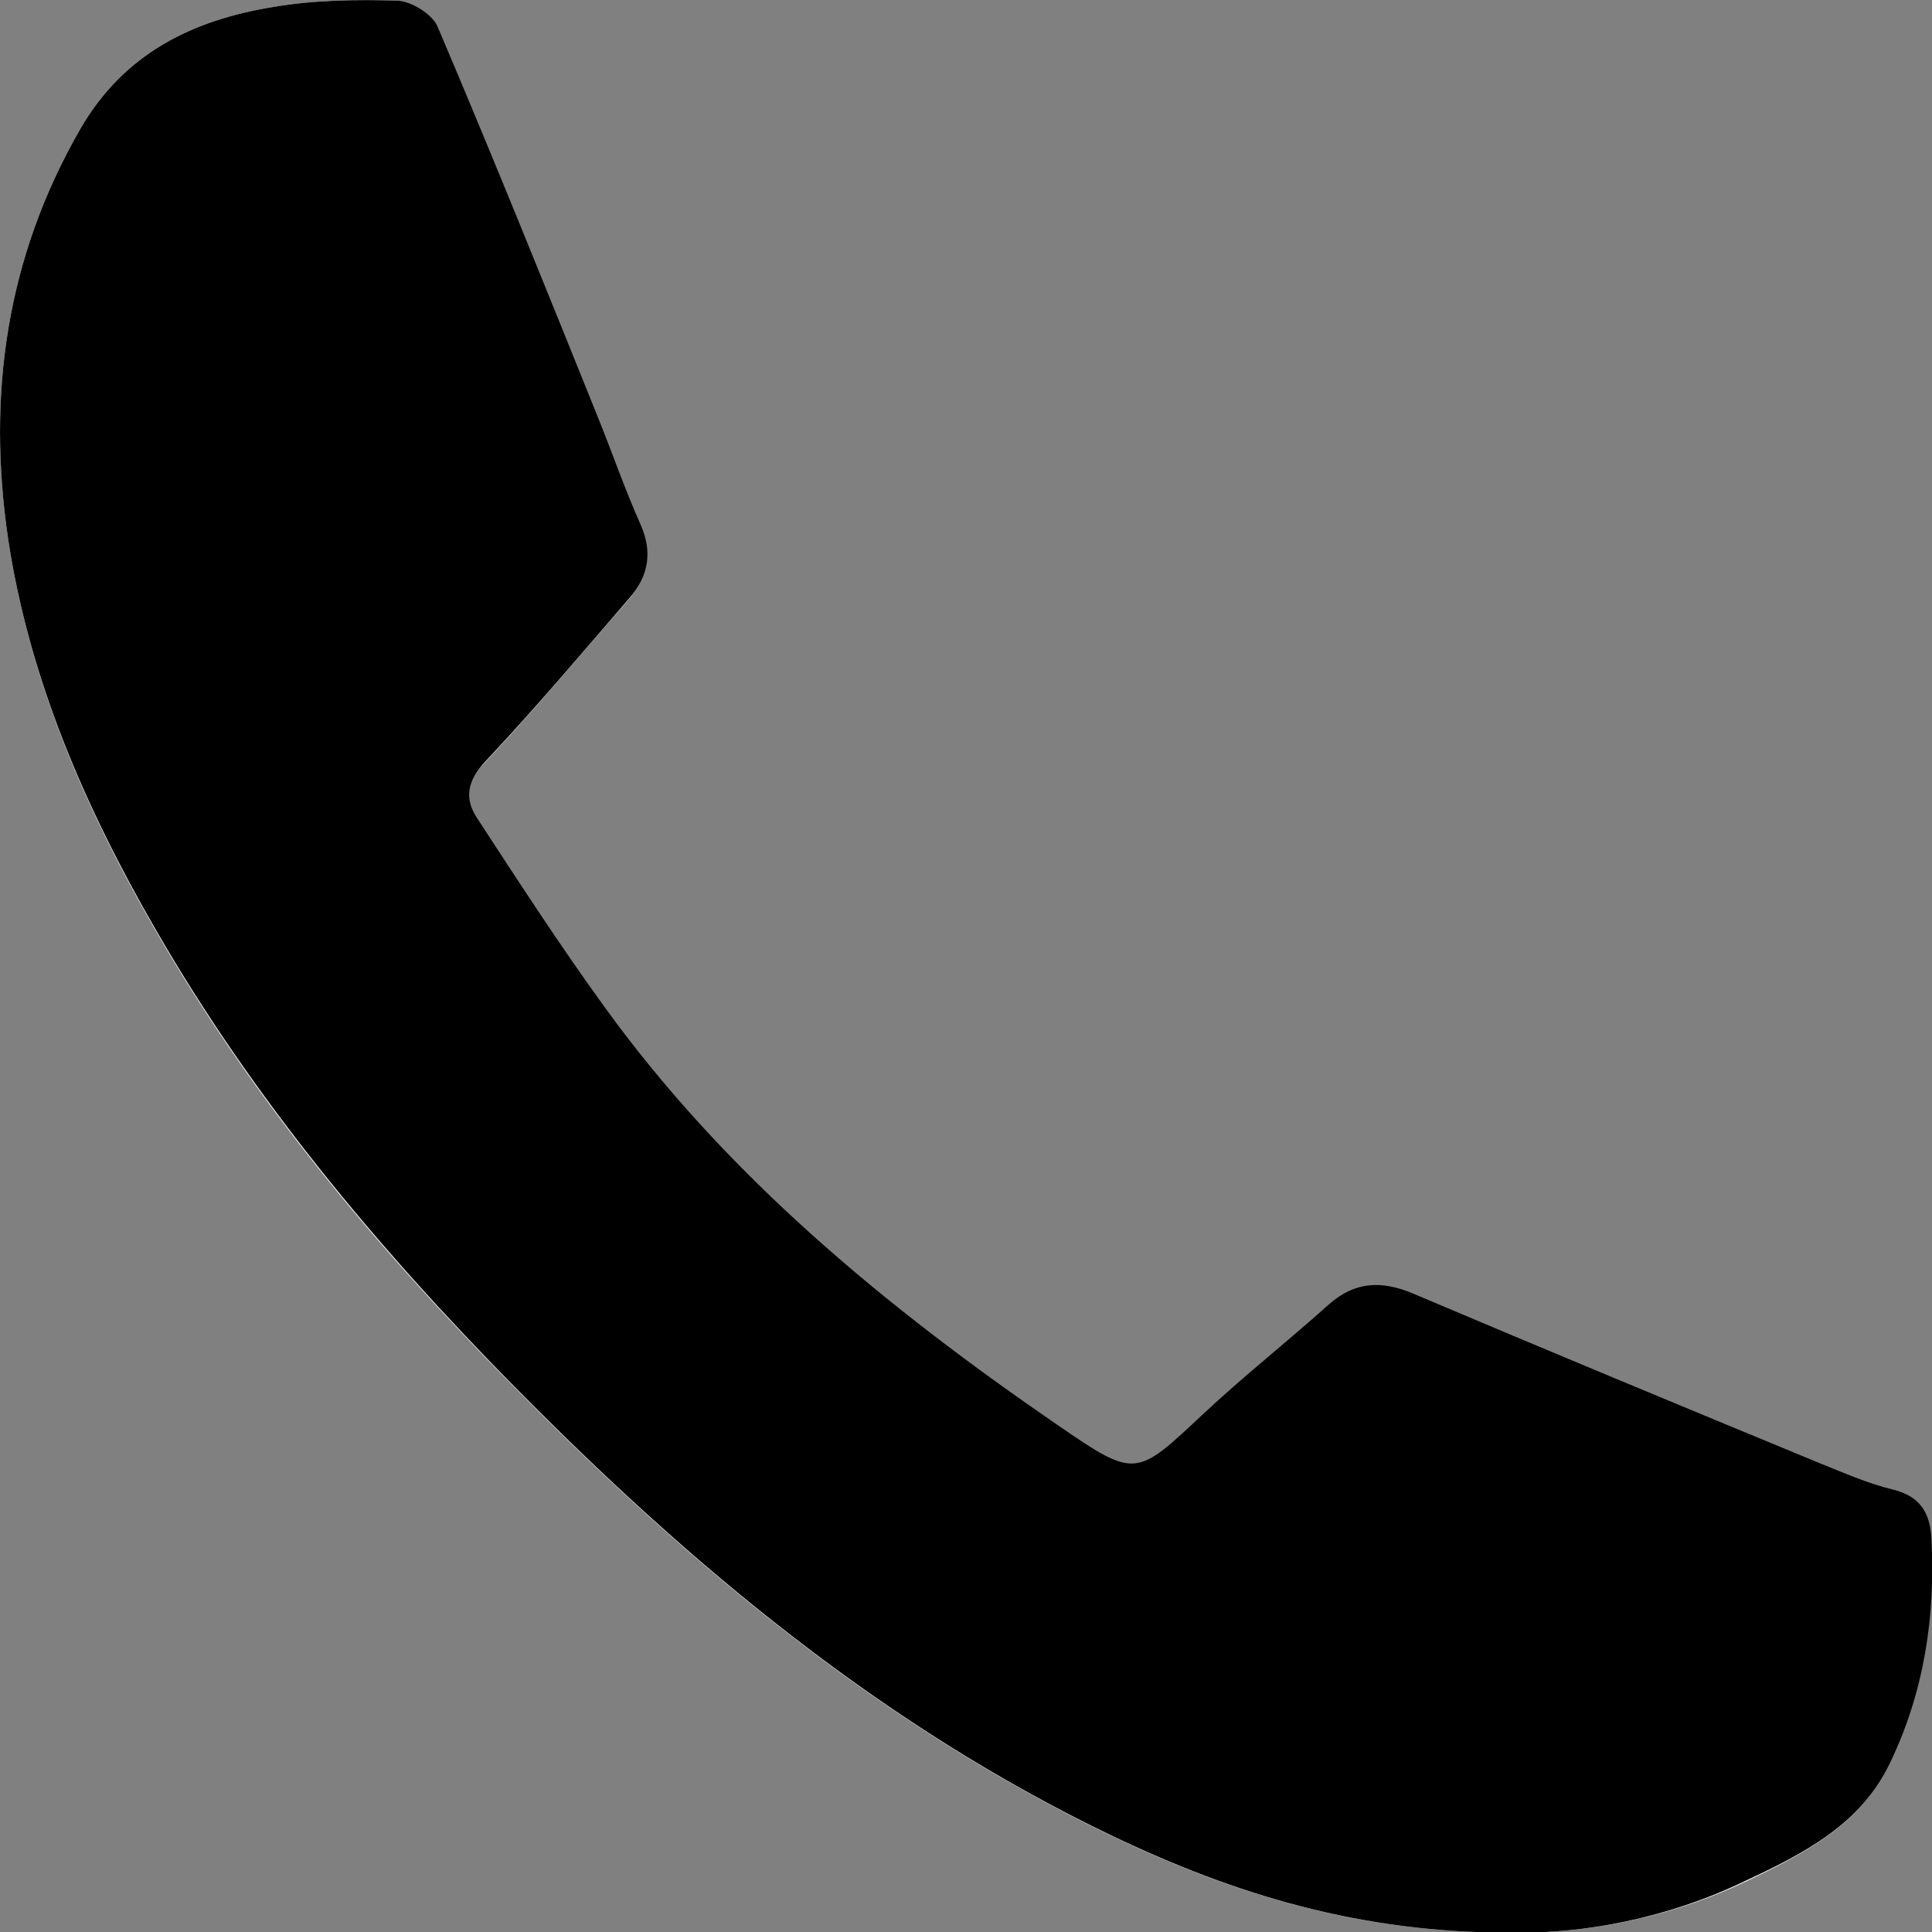 <?xml version="1.0" encoding="utf-8"?>
<!-- Generator: Adobe Illustrator 19.0.0, SVG Export Plug-In . SVG Version: 6.00 Build 0)  -->
<svg version="1.1" id="Layer_1" xmlns="http://www.w3.org/2000/svg" xmlns:xlink="http://www.w3.org/1999/xlink" width="311" height="311" x="0px" y="0px"
	 viewBox="0 0 311 311" style="enable-background:new 0 0 311 311.1;" xml:space="preserve">
<rect x="0" y="0" width="311" height="311" fill="#808080" stroke="none"/>
<style type="text/css">
	.st0{fill:#FFFFFF;}
</style>
<g id="XMLID_1_">
	<path id="XMLID_30_" class="st0" d="M243.4,311.1c11.5,0.2,24.9-2.2,37.6-8.2c9.2-4.4,18.4-9.1,23.1-18.8
		c5.5-11.4,7.4-23.7,6.7-36.3c-0.2-3.9-1.7-6.8-6.1-7.8c-4.2-1-8.2-2.7-12.2-4.4c-21.8-9-43.5-18-65.2-27.2c-5-2.1-9.2-1.9-13.4,1.7
		c-6.7,5.9-13.8,11.5-20.3,17.7c-10.8,10.1-10.8,10.5-23.3,1.9c-27.7-19-53.5-40.2-73.3-67.7c-7.1-9.8-13.7-20-20.3-30.1
		c-2.1-3.2-1.6-6.1,1.4-9.2c8-8.5,15.4-17.4,23.1-26.2c3.1-3.6,3.9-7.4,1.8-11.9c-2.5-5.6-4.5-11.4-6.8-17.1
		C87.7,46.3,79.2,25.2,70.3,4.2c-0.8-2-4.1-4-6.4-4.1c-6.6-0.2-13.3-0.1-19.8,1C31.1,3.2,20,8.5,12.9,20.8C1,41.5-2.1,63.5,1.3,86.7
		c3.4,22.6,12.3,43.3,23.7,63c15.7,27.3,35.6,51.2,57.7,73.5c28.6,29,59.4,54.7,96.4,72.4C198.6,304.9,219,311.2,243.4,311.1z"/>
	<path id="XMLID_29_" d="M243.4,311.1c-24.4,0.1-44.7-6.2-64.2-15.5c-37-17.7-67.8-43.4-96.4-72.4c-22.1-22.4-42-46.3-57.7-73.5
		C13.7,130,4.7,109.3,1.3,86.7C-2.1,63.5,1,41.5,12.9,20.8C20,8.5,31.1,3.2,44.1,1.1C50.6,0,57.4-0.1,64,0.1
		c2.2,0.1,5.5,2.1,6.4,4.1c8.9,20.9,17.4,42,25.9,63.1c2.3,5.7,4.3,11.5,6.8,17.1c2,4.5,1.3,8.4-1.8,11.9
		c-7.6,8.8-15.1,17.7-23.1,26.2c-3,3.2-3.5,6-1.4,9.2c6.6,10.1,13.2,20.3,20.3,30.1c19.8,27.5,45.6,48.7,73.3,67.7
		c12.5,8.6,12.5,8.2,23.3-1.9c6.5-6.1,13.6-11.7,20.3-17.7c4.1-3.6,8.4-3.8,13.4-1.7c21.7,9.2,43.4,18.2,65.2,27.2
		c4,1.6,8,3.4,12.2,4.4c4.4,1.1,5.9,3.9,6.1,7.8c0.7,12.6-1.2,24.9-6.7,36.3c-4.7,9.8-13.9,14.5-23.1,18.8
		C268.3,308.9,254.8,311.3,243.4,311.1z"/>
</g>
</svg>
